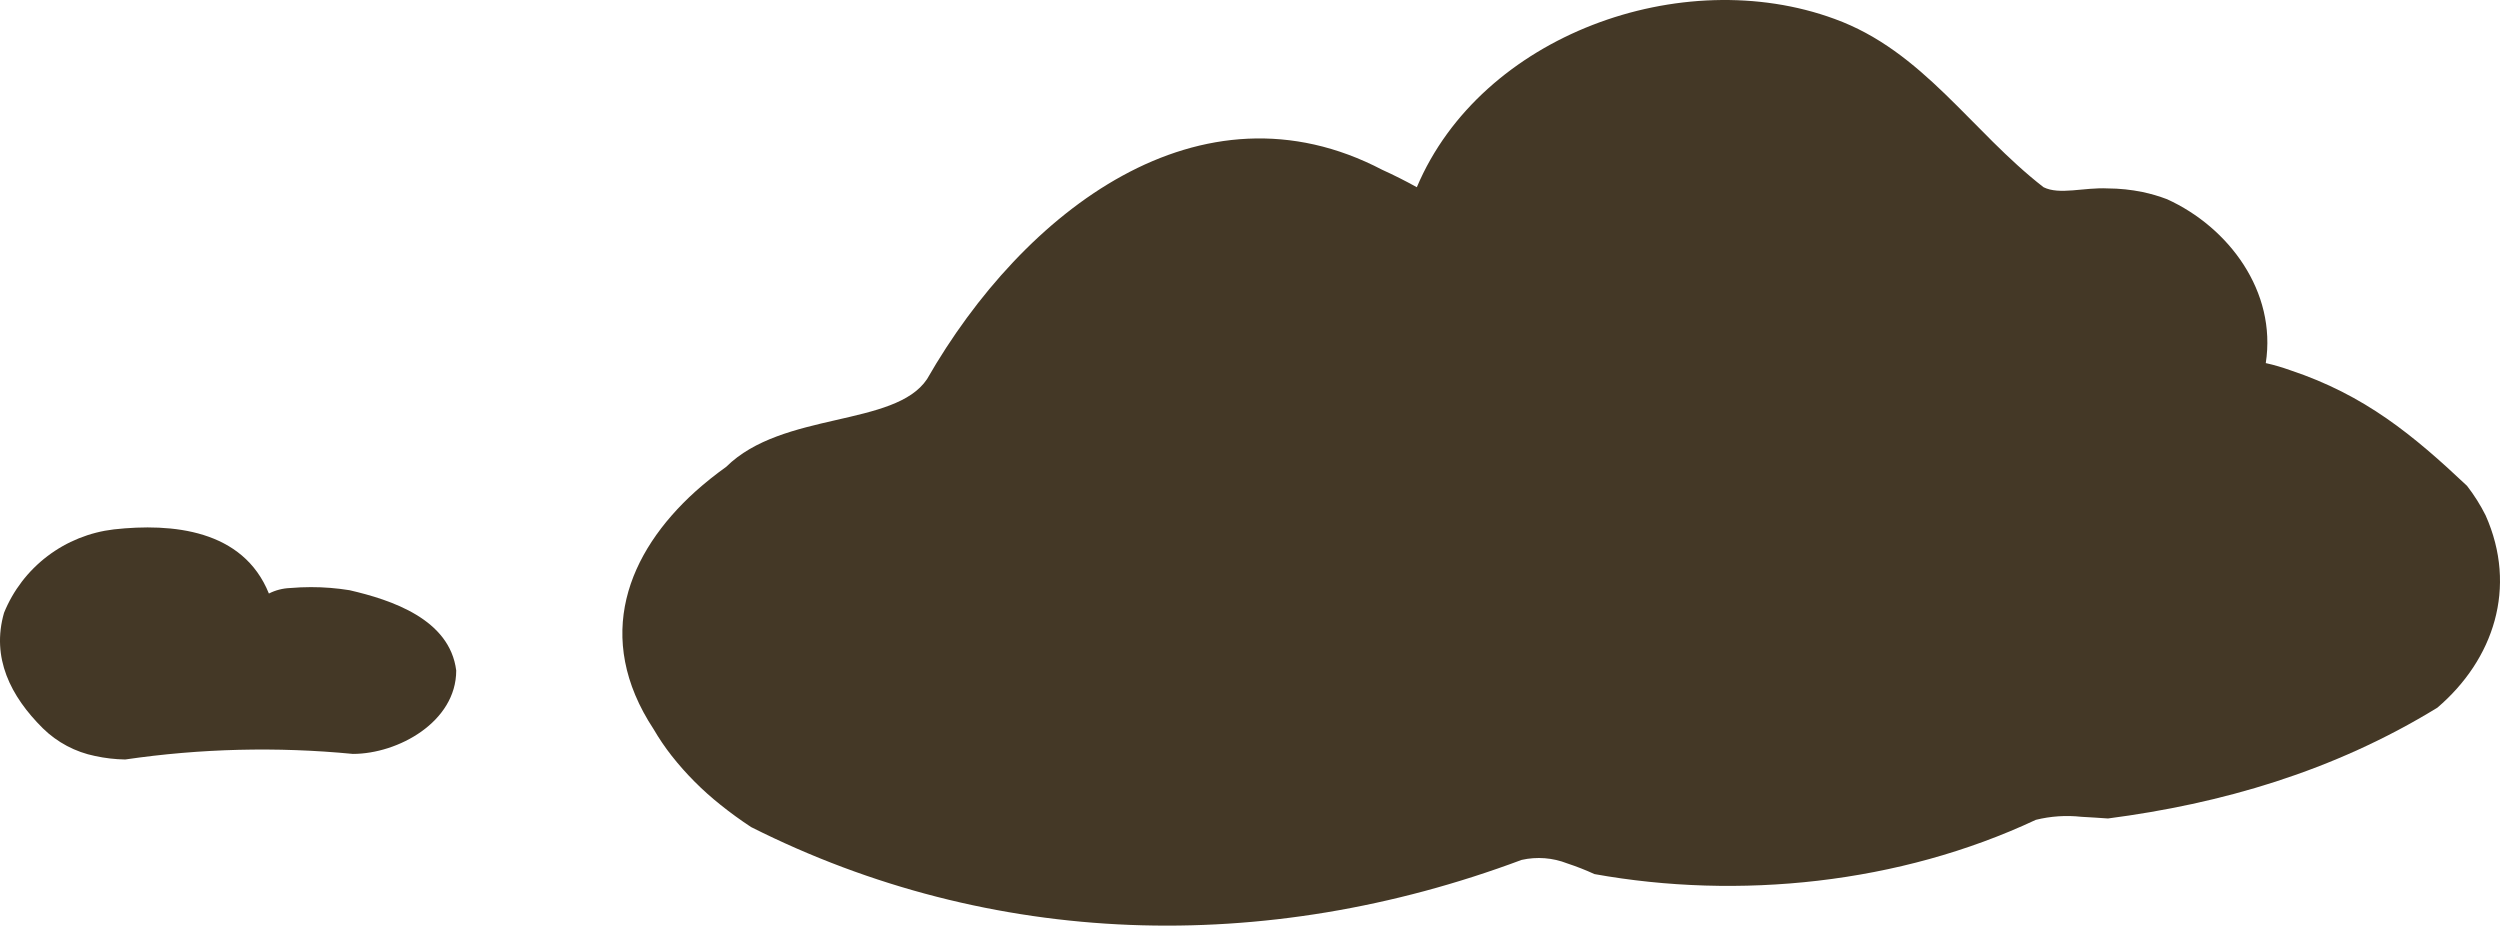 <svg width="948" height="351" viewBox="0 0 948 351" fill="none" xmlns="http://www.w3.org/2000/svg">
<path d="M859.182 137.688C863.387 110.493 845.106 86.184 821.768 75.549C818.739 74.391 815.621 73.477 812.445 72.815C808.114 71.925 803.705 71.468 799.283 71.449C790.142 70.993 781.002 74.03 774.908 70.992C747.488 49.722 729.207 19.337 695.693 7.183C637.804 -14.087 561.635 13.26 537.261 70.992C532.955 68.601 528.588 66.404 524.16 64.398C455.12 28.301 388.091 79.956 351.53 143.765C339.343 161.996 296.689 155.92 275.361 177.037C271.302 179.93 267.406 183.043 263.692 186.365C238.069 209.519 224.876 241.636 247.879 276.549C249.921 280.053 252.201 283.412 254.704 286.605C260.138 293.496 266.355 299.737 273.229 305.201C276.864 308.118 280.724 310.924 284.806 313.618C375.905 359.5 479.494 362.539 576.991 326.076C582.773 324.778 588.813 325.244 594.327 327.413C597.833 328.566 601.271 329.916 604.625 331.455C659.254 341.269 720.189 335.192 771.984 310.884C777.619 309.49 783.456 309.1 789.228 309.729C792.519 309.881 795.931 310.155 799.344 310.367C841.998 304.807 884.653 292.653 924.261 268.344C945.588 250.113 954.729 222.767 942.541 195.42C940.564 191.474 938.206 187.729 935.503 184.238C915.12 165.034 896.84 149.842 868.474 140.393C865.58 139.36 862.412 138.387 859.182 137.688Z" fill="#443826"/>
<path d="M117.886 222.636C115.241 222.636 112.644 222.758 110.097 222.977C107.264 223.073 104.488 223.787 101.964 225.069C92.166 200.743 65.222 198.31 43.176 200.743C34.018 201.823 25.32 205.328 17.994 210.891C10.669 216.455 4.984 223.872 1.535 232.367C-3.364 249.395 3.984 263.99 16.232 276.153C21.68 281.509 28.584 285.17 36.097 286.686C39.833 287.494 43.64 287.934 47.463 288C76.051 283.816 105.046 283.105 133.808 285.883C150.954 285.883 173 273.72 173 254.26C170.55 234.799 148.505 227.501 132.534 223.804C127.691 223.024 122.792 222.634 117.886 222.636Z" fill="#443826"/>
</svg>
